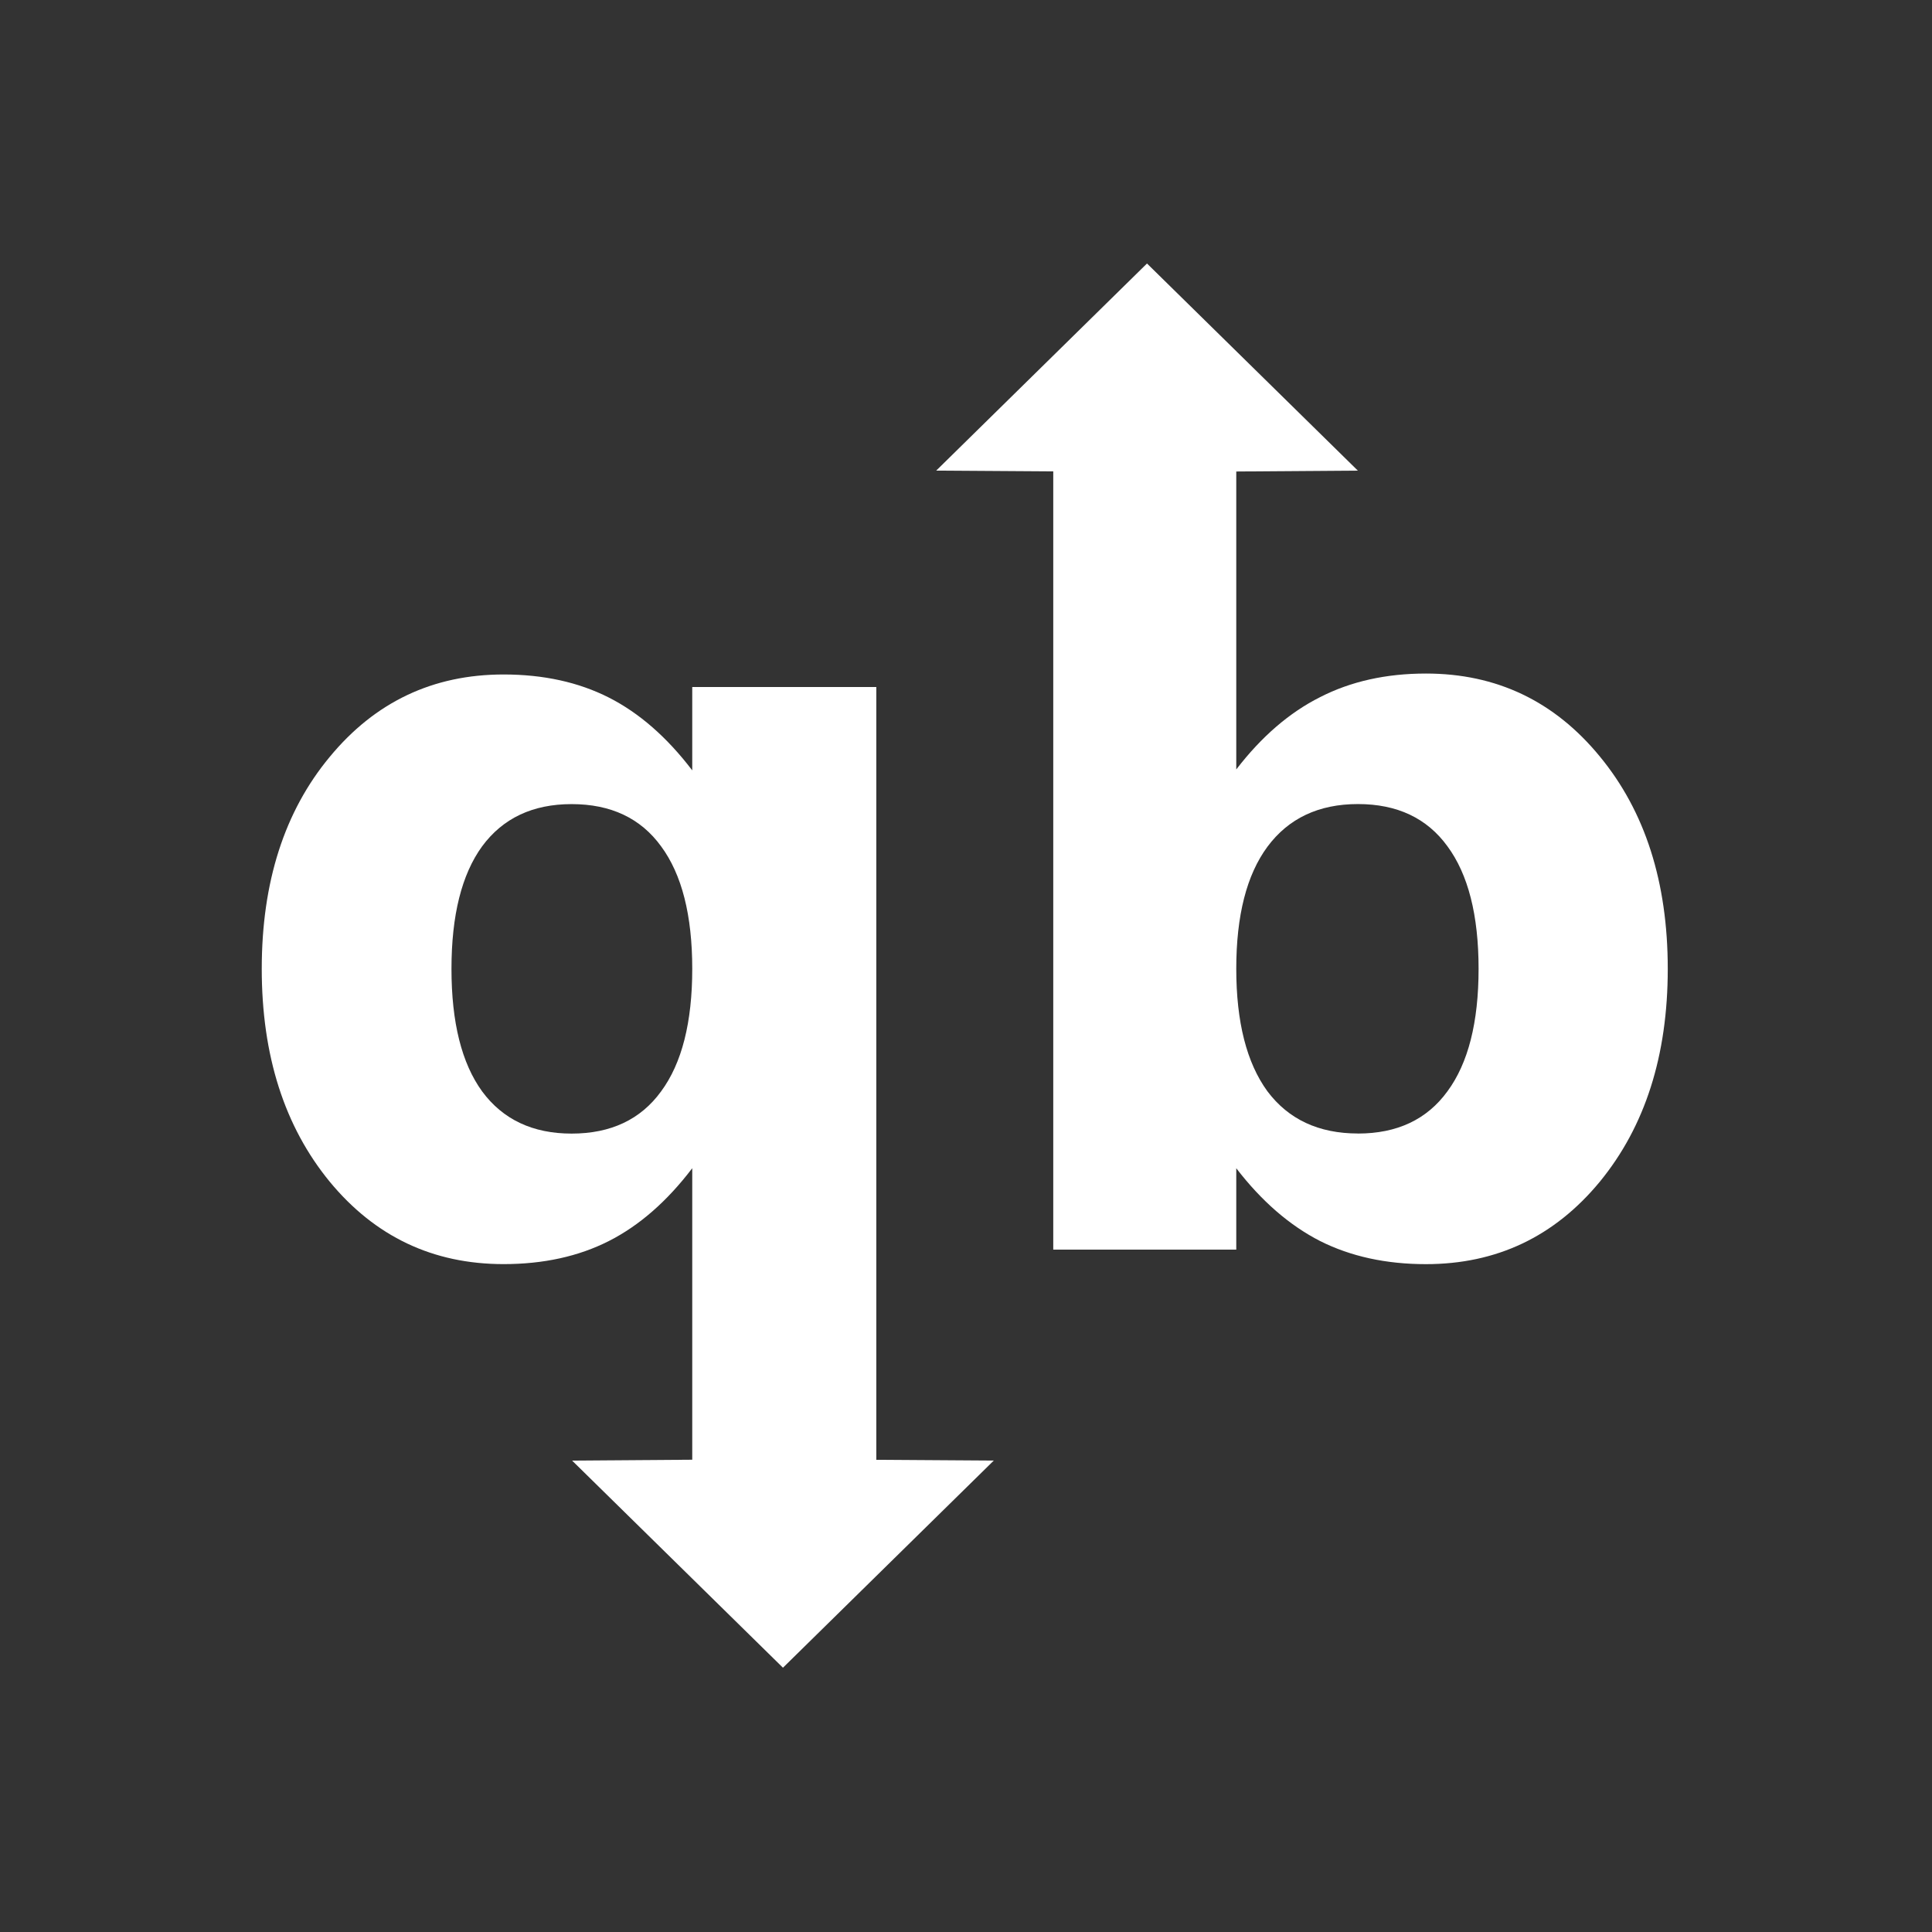 <?xml version="1.0" encoding="UTF-8" standalone="no"?>
<!-- Created with Inkscape (http://www.inkscape.org/) -->

<svg
   xmlns:dc="http://purl.org/dc/elements/1.1/"
   xmlns:cc="http://creativecommons.org/ns#"
   xmlns:rdf="http://www.w3.org/1999/02/22-rdf-syntax-ns#"
   xmlns:svg="http://www.w3.org/2000/svg"
   xmlns="http://www.w3.org/2000/svg"
   xmlns:xlink="http://www.w3.org/1999/xlink"
   xmlns:sodipodi="http://sodipodi.sourceforge.net/DTD/sodipodi-0.dtd"
   xmlns:inkscape="http://www.inkscape.org/namespaces/inkscape"
   version="1.0"
   width="22"
   height="22"
   id="svg4431"
   inkscape:version="0.91 r13725"
   sodipodi:docname="qbittorrent.svg">
  <rect width="100%" height="100%" fill="#333333" stroke="none"/>
  <sodipodi:namedview
     pagecolor="#353535"
     bordercolor="#666666"
     borderopacity="1"
     objecttolerance="10"
     gridtolerance="10"
     guidetolerance="10"
     inkscape:pageopacity="0.63529412"
     inkscape:pageshadow="2"
     inkscape:window-width="1535"
     inkscape:window-height="876"
     id="namedview16"
     showgrid="false"
     inkscape:zoom="9.28"
     inkscape:cx="-42.040948"
     inkscape:cy="11.540832"
     inkscape:window-x="65"
     inkscape:window-y="24"
     inkscape:window-maximized="1"
     inkscape:current-layer="svg4431" />
  <defs
     id="defs4433">
    <linearGradient
       x1="50.926"
       y1="11.648"
       x2="73.987"
       y2="11.648"
       id="linearGradient2390"
       xlink:href="#linearGradient3678"
       gradientUnits="userSpaceOnUse"
       gradientTransform="matrix(0,0.781,-0.762,0,28.874,-37.75)" />
    <linearGradient
       x1="9"
       y1="3"
       x2="9"
       y2="21"
       id="linearGradient2393"
       xlink:href="#linearGradient3678"
       gradientUnits="userSpaceOnUse"
       gradientTransform="translate(-2,-1)" />
    <linearGradient
       x1="15"
       y1="8"
       x2="15"
       y2="20"
       id="linearGradient3692"
       xlink:href="#linearGradient3678"
       gradientUnits="userSpaceOnUse" />
    <linearGradient
       x1="9.17"
       y1="3"
       x2="9.311"
       y2="15"
       id="linearGradient3684"
       xlink:href="#linearGradient3678"
       gradientUnits="userSpaceOnUse" />
    <linearGradient
       id="linearGradient3678">
      <stop
         id="stop3680"
         style="stop-color:#ffffff;stop-opacity:1"
         offset="0" />
      <stop
         id="stop3682"
         style="stop-color:#e6e6e6;stop-opacity:1"
         offset="1" />
    </linearGradient>
    <linearGradient
       x1="9.17"
       y1="3"
       x2="9.311"
       y2="15"
       id="linearGradient3640"
       xlink:href="#linearGradient3678"
       gradientUnits="userSpaceOnUse"
       gradientTransform="translate(-22.566,-7.735)" />
    <linearGradient
       x1="15"
       y1="8"
       x2="15"
       y2="20"
       id="linearGradient3643"
       xlink:href="#linearGradient3678"
       gradientUnits="userSpaceOnUse"
       gradientTransform="translate(-22.566,-7.735)" />
  </defs>
  <g
     id="g4178"
     transform="matrix(0.566,0,0,0.556,33.248,4.182)">
    <g
       id="g4170">
      <path
         inkscape:connector-curvature="0"
         id="path4166"
         style="font-style:normal;font-variant:normal;font-weight:bold;font-stretch:normal;font-size:medium;line-height:125%;font-family:Sans;-inkscape-font-specification:'Sans Bold';letter-spacing:0px;word-spacing:0px;fill:#ffffff;fill-opacity:1;stroke:none;stroke-width:1px;stroke-linecap:butt;stroke-linejoin:miter;stroke-opacity:1"
         d="m -31.422,15.694 q 1.183,0 1.8,-0.864 0.627,-0.864 0.627,-2.51 0,-1.646 -0.627,-2.51 -0.617,-0.864 -1.8,-0.864 -1.183,0 -1.821,0.874 -0.627,0.864 -0.627,2.499 0,1.635 0.627,2.51 0.638,0.864 1.821,0.864 z m -2.448,-7.457 q 0.761,-1.008 1.687,-1.481 0.926,-0.483 2.129,-0.483 2.129,0 3.497,1.697 1.368,1.687 1.368,4.351 0,2.664 -1.368,4.361 -1.368,1.687 -3.497,1.687 -1.203,0 -2.129,-0.473 -0.926,-0.483 -1.687,-1.491 l 0,1.666 -3.682,0 0,-16.005 3.682,0 0,6.172 z" />
      <path
         style="opacity:1;fill:#ffffff;fill-opacity:1;fill-rule:nonzero;stroke:none;stroke-width:1.692;stroke-linecap:round;stroke-linejoin:bevel;stroke-miterlimit:4;stroke-dasharray:none;stroke-opacity:1"
         d="m -35.666,-2.125 4.242,4.242 -4.073,0.03 -4.41,-0.03 z"
         id="rect4368"
         inkscape:connector-curvature="0"
         sodipodi:nodetypes="ccccc" />
    </g>
    <g
       id="g4174">
      <path
         inkscape:connector-curvature="0"
         id="path4164"
         style="font-style:normal;font-variant:normal;font-weight:bold;font-stretch:normal;font-size:medium;line-height:125%;font-family:Sans;-inkscape-font-specification:'Sans Bold';letter-spacing:0px;word-spacing:0px;fill:#ffffff;fill-opacity:1;stroke:none;stroke-width:1px;stroke-linecap:butt;stroke-linejoin:miter;stroke-opacity:1"
         d="m -47.242,8.947 q -1.173,0 -1.8,0.864 -0.617,0.864 -0.617,2.51 0,1.646 0.617,2.51 0.627,0.864 1.8,0.864 1.183,0 1.8,-0.864 0.627,-0.864 0.627,-2.51 0,-1.646 -0.627,-2.51 -0.617,-0.864 -1.8,-0.864 z m 2.427,7.457 q -0.761,1.018 -1.677,1.491 -0.915,0.473 -2.119,0.473 -2.129,0 -3.497,-1.687 -1.368,-1.697 -1.368,-4.361 0,-2.664 1.368,-4.341 1.368,-1.687 3.497,-1.687 1.203,0 2.119,0.473 0.915,0.473 1.677,1.491 l 0,-1.707 3.703,0 0,15.902 -3.703,0 0,-6.048 z" />
      <path
         sodipodi:nodetypes="ccccc"
         inkscape:connector-curvature="0"
         id="path4371"
         d="m -42.99,26.634 -4.242,-4.242 4.073,-0.03 4.41,0.03 z"
         style="opacity:1;fill:#ffffff;fill-opacity:1;fill-rule:nonzero;stroke:none;stroke-width:1.692;stroke-linecap:round;stroke-linejoin:bevel;stroke-miterlimit:4;stroke-dasharray:none;stroke-opacity:1" />
    </g>
  </g>
</svg>
